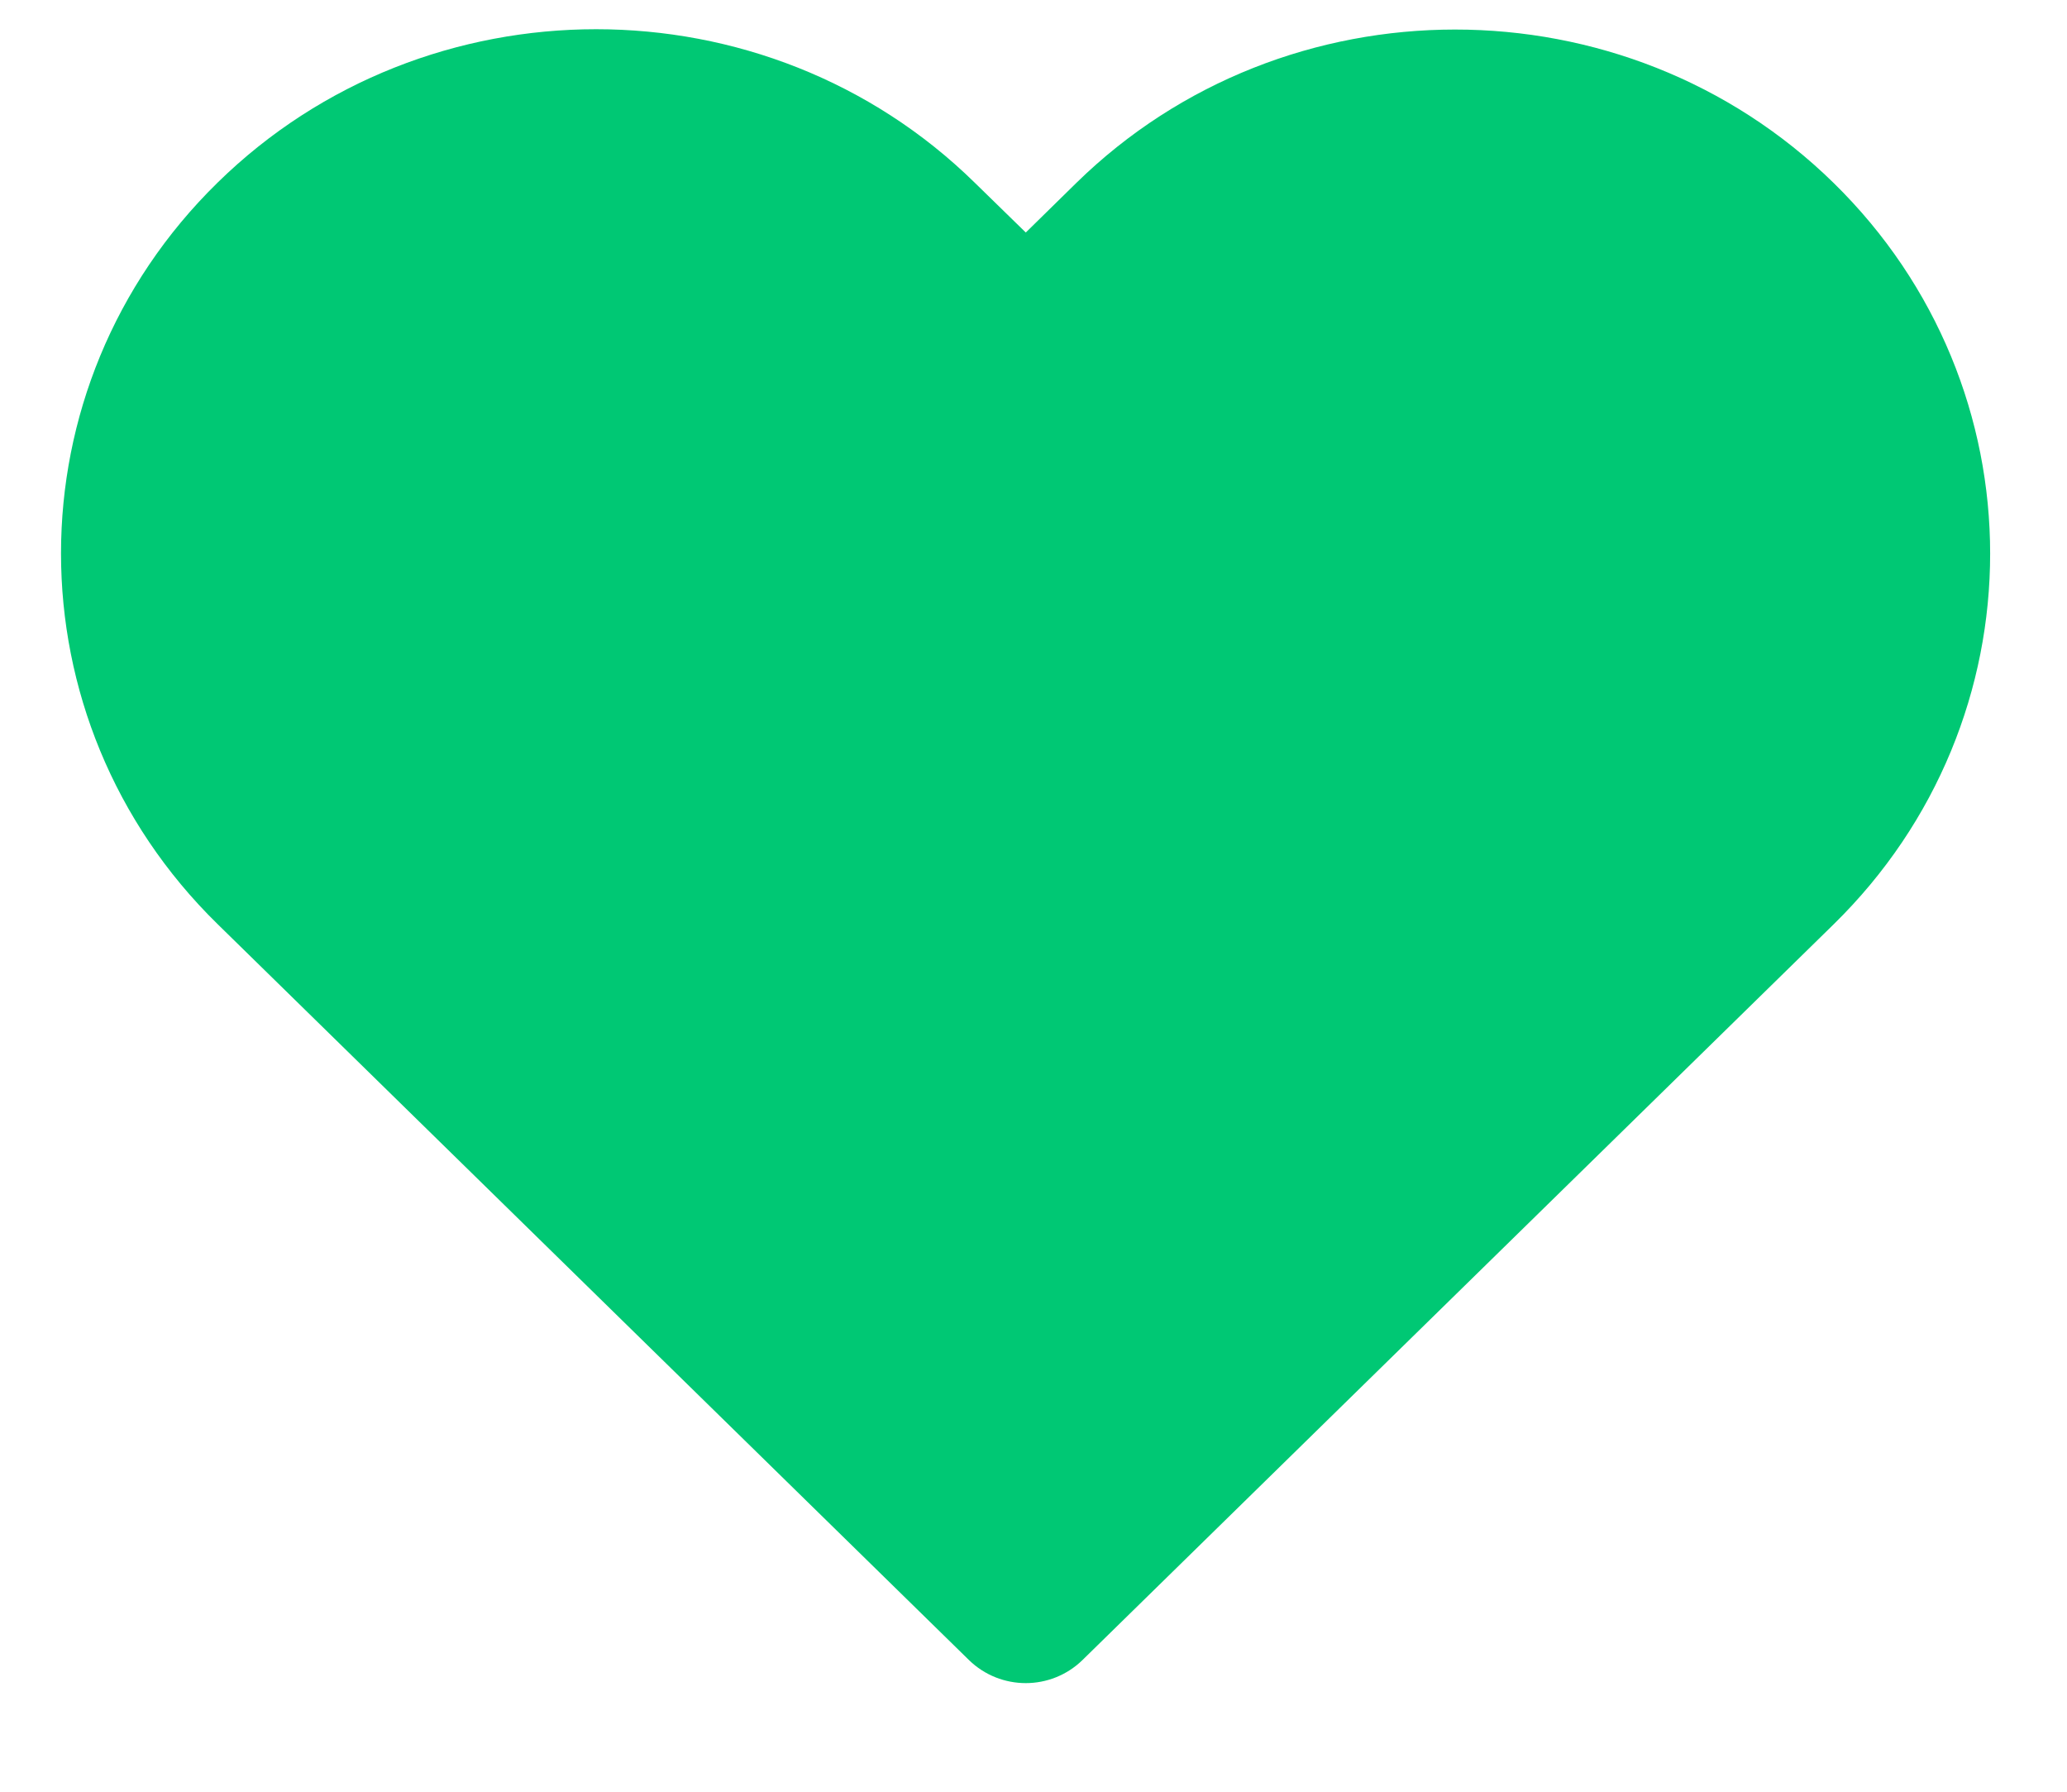 <svg width="15" height="13" viewBox="0 0 15 13" fill="none" xmlns="http://www.w3.org/2000/svg">
<path fill-rule="evenodd" clip-rule="evenodd" d="M7.032 12.045L1.579 6.705C0.064 5.222 0.064 2.808 1.579 1.325C3.093 -0.159 5.559 -0.159 7.073 1.325L7.444 1.687L7.811 1.327C9.326 -0.156 11.791 -0.157 13.306 1.327C14.821 2.81 14.821 5.224 13.306 6.707L7.855 12.045C7.741 12.156 7.592 12.212 7.444 12.212C7.295 12.212 7.146 12.156 7.032 12.045Z" fill="#00C874"/>
</svg>
